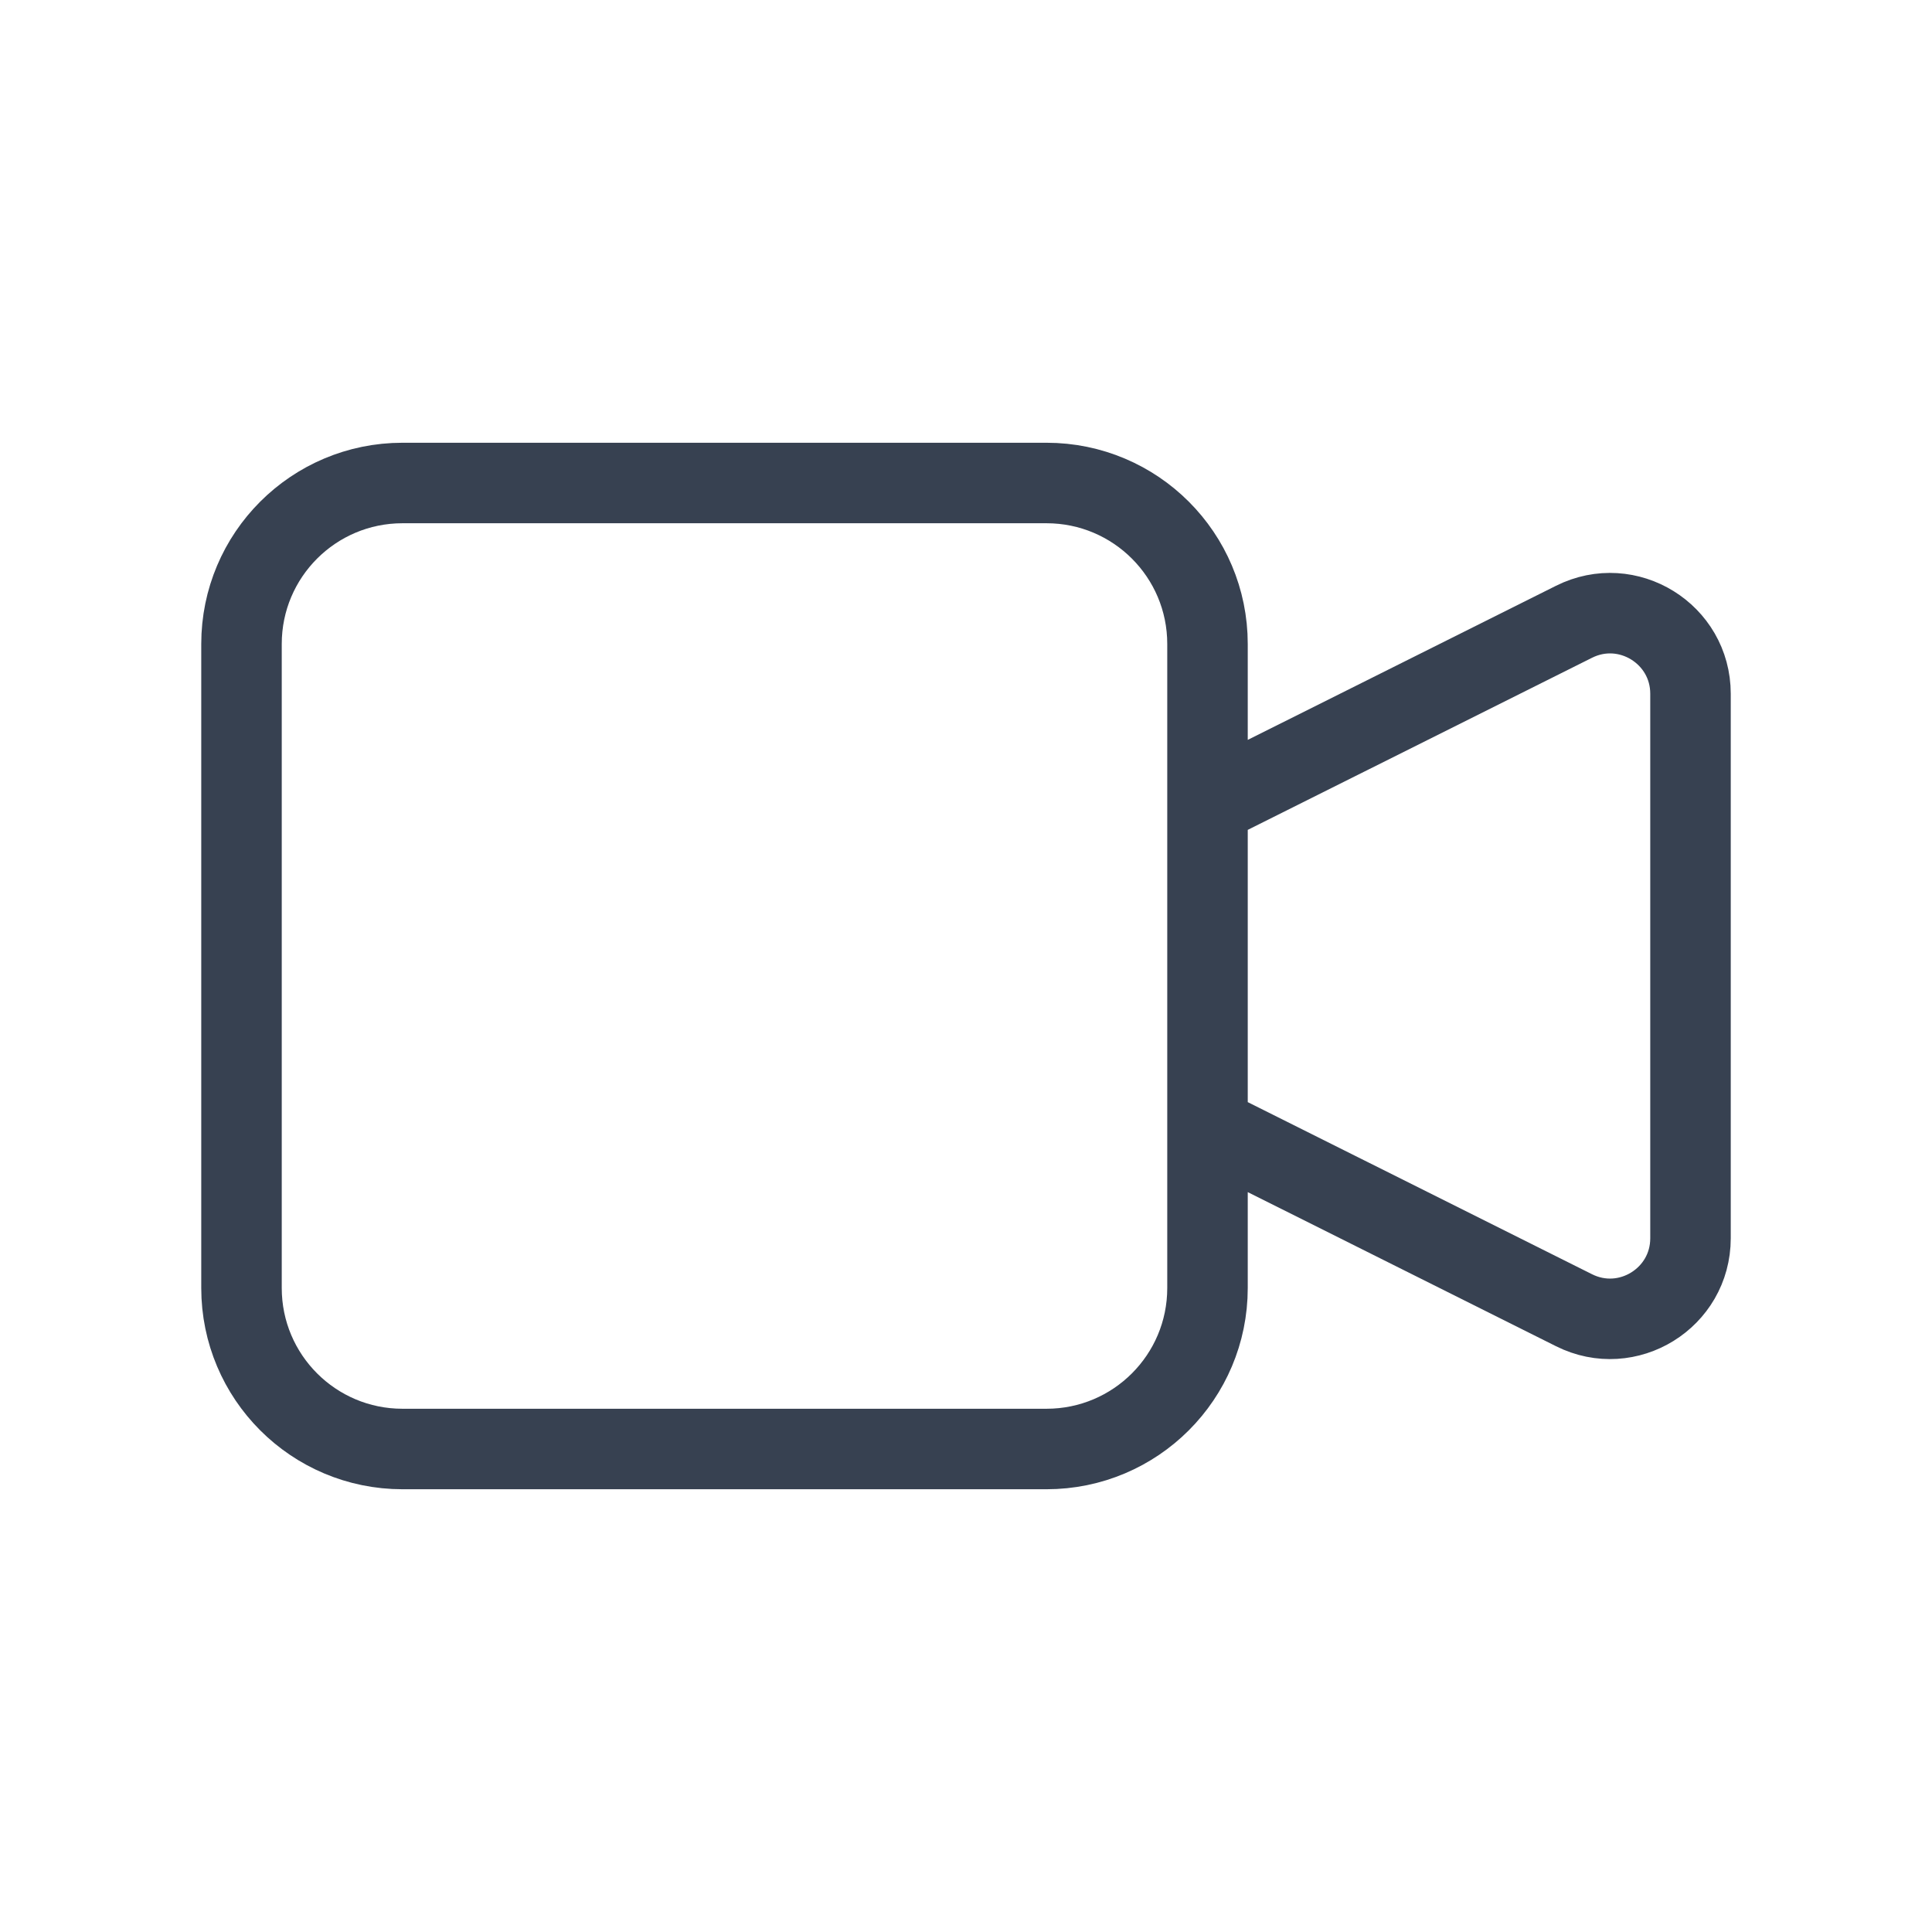<svg width="24" height="24" viewBox="0 0 24 24" fill="none" xmlns="http://www.w3.org/2000/svg">
<path d="M15 10L19.553 7.724C20.218 7.391 21 7.875 21 8.618V15.382C21 16.125 20.218 16.609 19.553 16.276L15 14M5 18H13C14.105 18 15 17.105 15 16V8C15 6.895 14.105 6 13 6H5C3.895 6 3 6.895 3 8V16C3 17.105 3.895 18 5 18Z" stroke="#374151" stroke-width="1" stroke-linecap="round" stroke-linejoin="round"/>
</svg>
